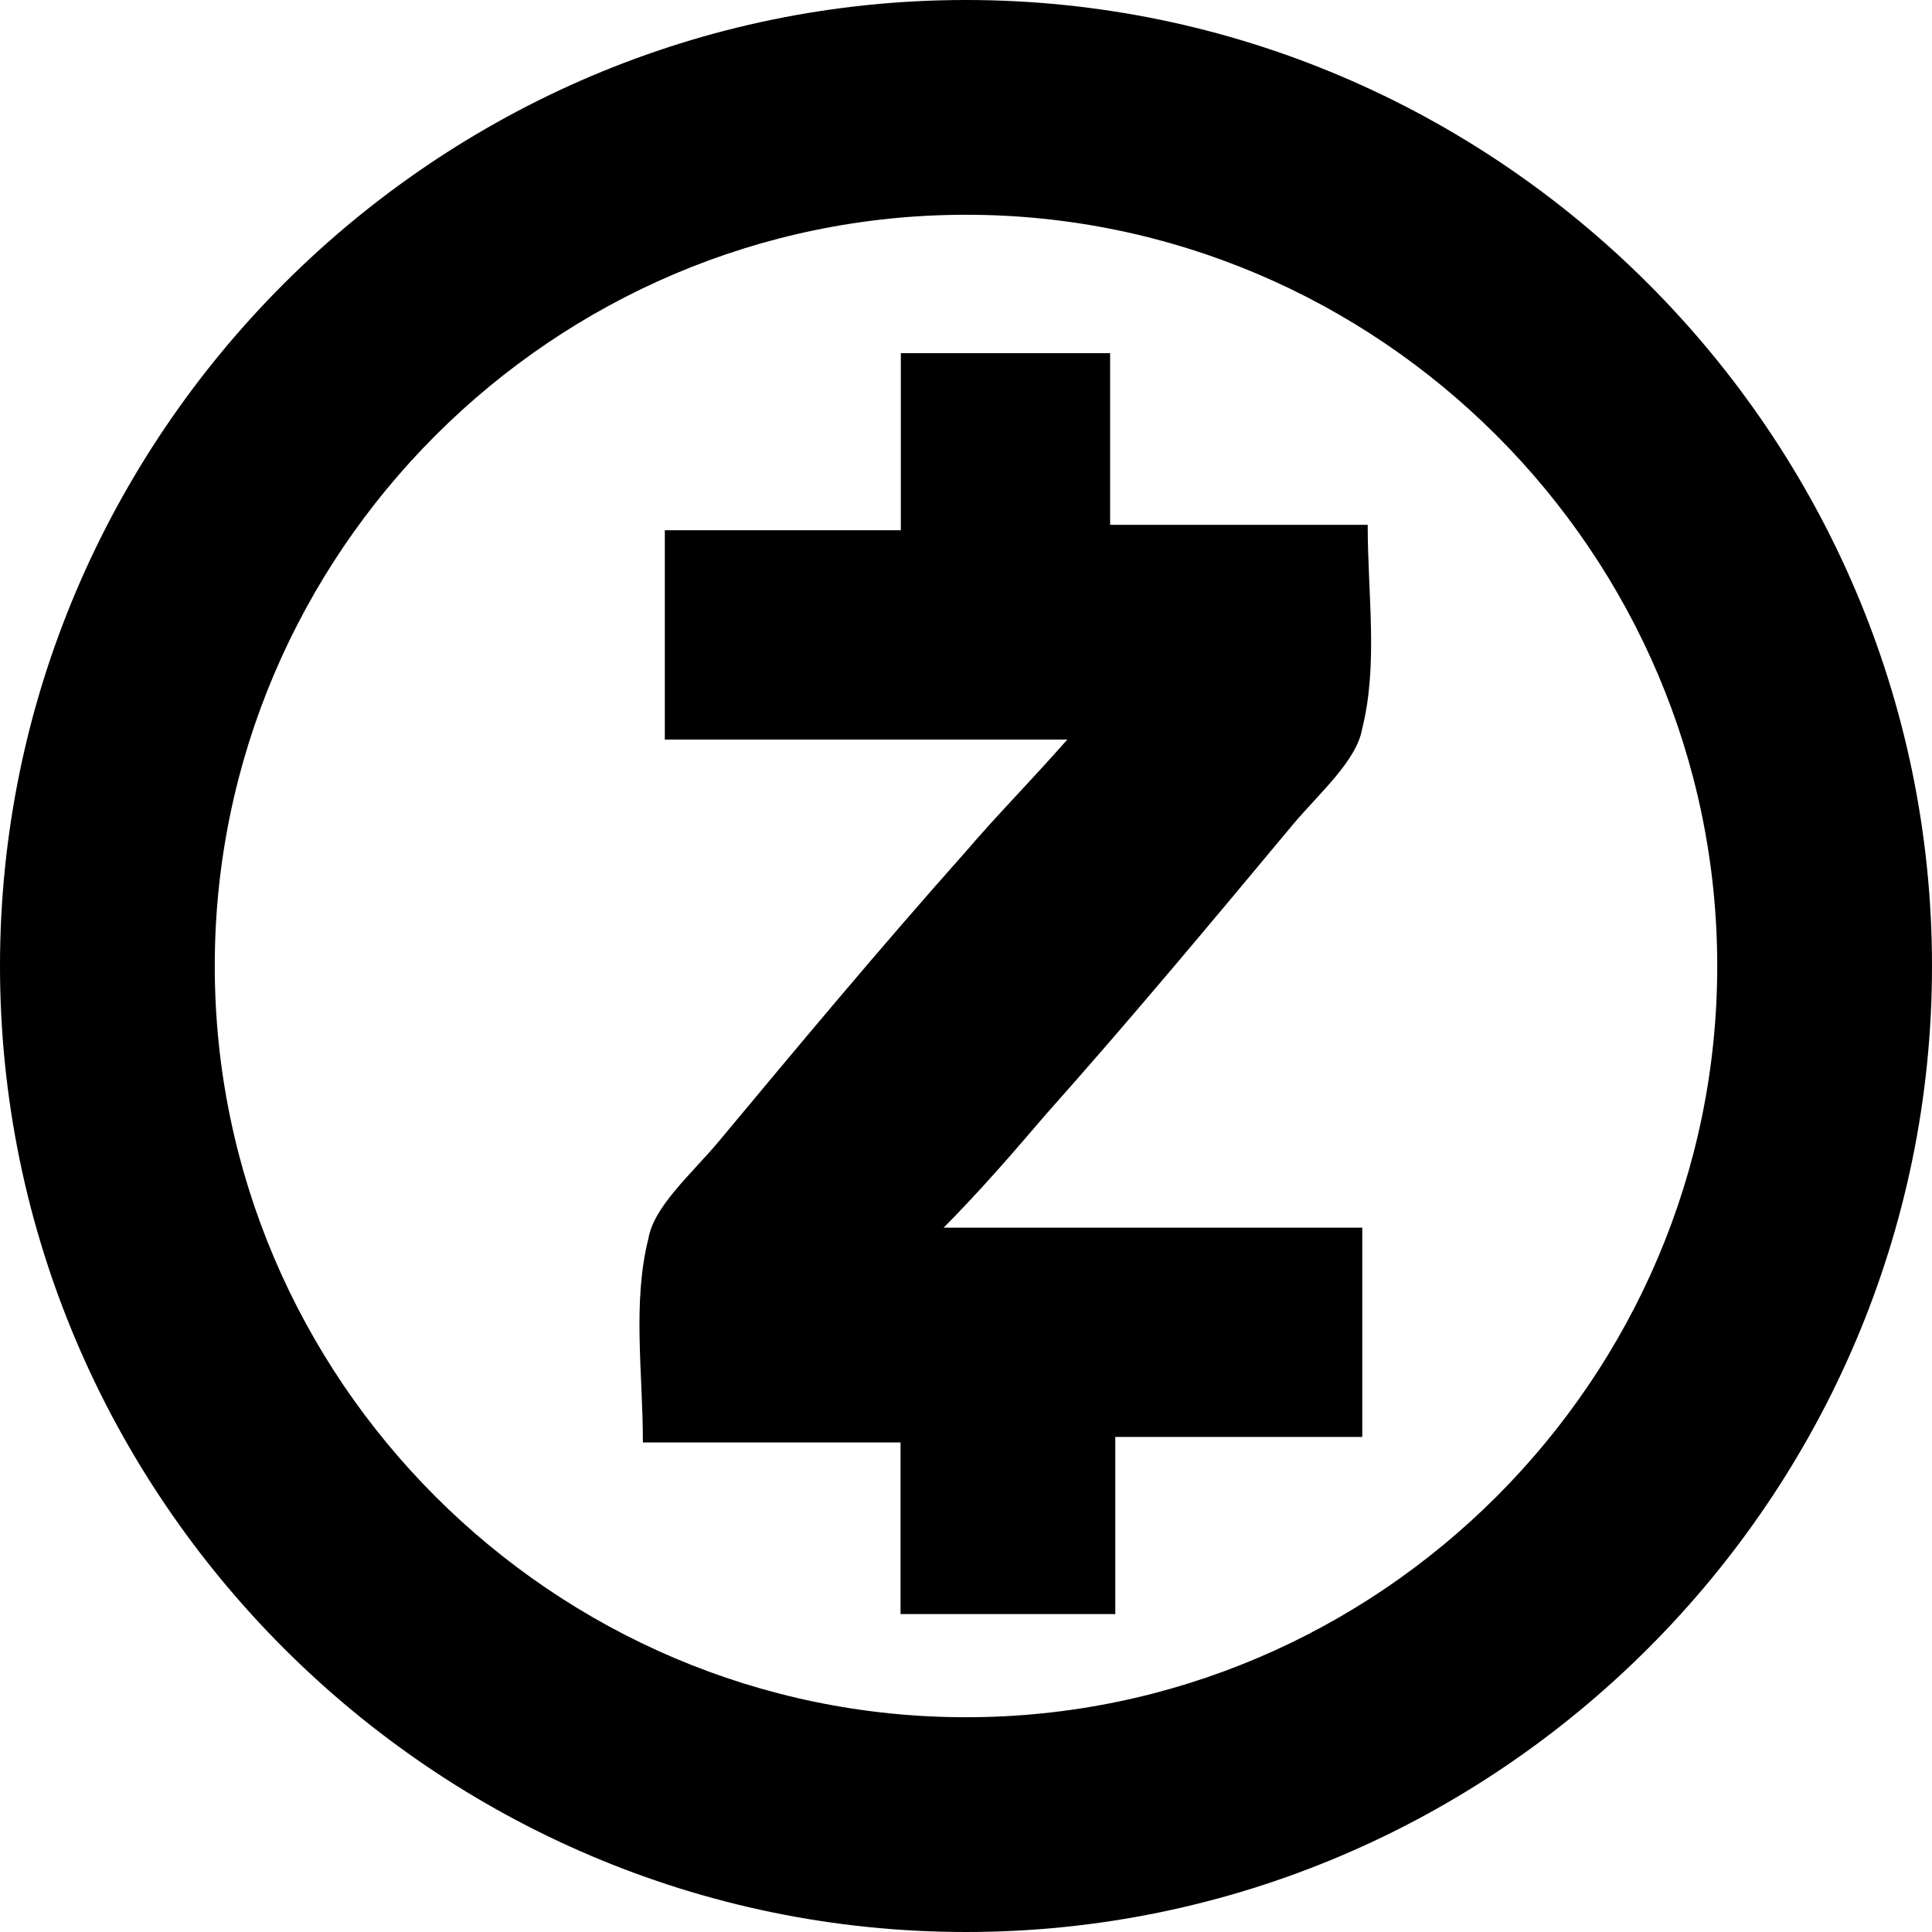 <?xml version="1.0" encoding="utf-8"?>
<!-- Generator: Adobe Illustrator 22.1.0, SVG Export Plug-In . SVG Version: 6.00 Build 0)  -->
<svg version="1.1" id="Layer_1" xmlns="http://www.w3.org/2000/svg" xmlns:xlink="http://www.w3.org/1999/xlink" x="0px" y="0px"
	 viewBox="0 0 2500 2500" style="enable-background:new 0 0 2500 2500;" xml:space="preserve">
<g id="Vector_2_" transform="translate(-102 -149)">
	<path id="path1_fill" d="M1352,2649c-687.5,0-1250-562.5-1250-1250S664.5,149,1352,149s1250,562.5,1250,1250S2039.5,2649,1352,2649
		z M1352,426.9c-534.6,0-972.1,437.5-972.1,972.1s437.5,972.1,972.1,972.1s972.1-437.5,972.1-972.1S1886.6,426.9,1352,426.9
		L1352,426.9z"/>
</g>
<g id="Vector_4_" transform="translate(-92.014 -143.489)">
	<path id="path2_fill" d="M1313.1,1732.1h541.7v270.8h-319.6v229.2h-277.9V2010H923.9c0-90.4-13.7-180.4,7.1-263.7
		c7.1-41.7,55.4-83.3,90.4-125c104.2-125,208.3-250,319.6-375c41.7-48.8,83.3-90.4,132.1-145.8H952.3V829.6h305.4V600.5h270.8v222.1
		h333.3c0,90.4,13.7,180.4-7.1,263.7c-7.1,41.7-55.4,83.3-90.4,125c-104.2,125-208.3,250-319.6,375
		C1403,1635,1361.4,1683.3,1313.1,1732.1z"/>
</g>
</svg>
